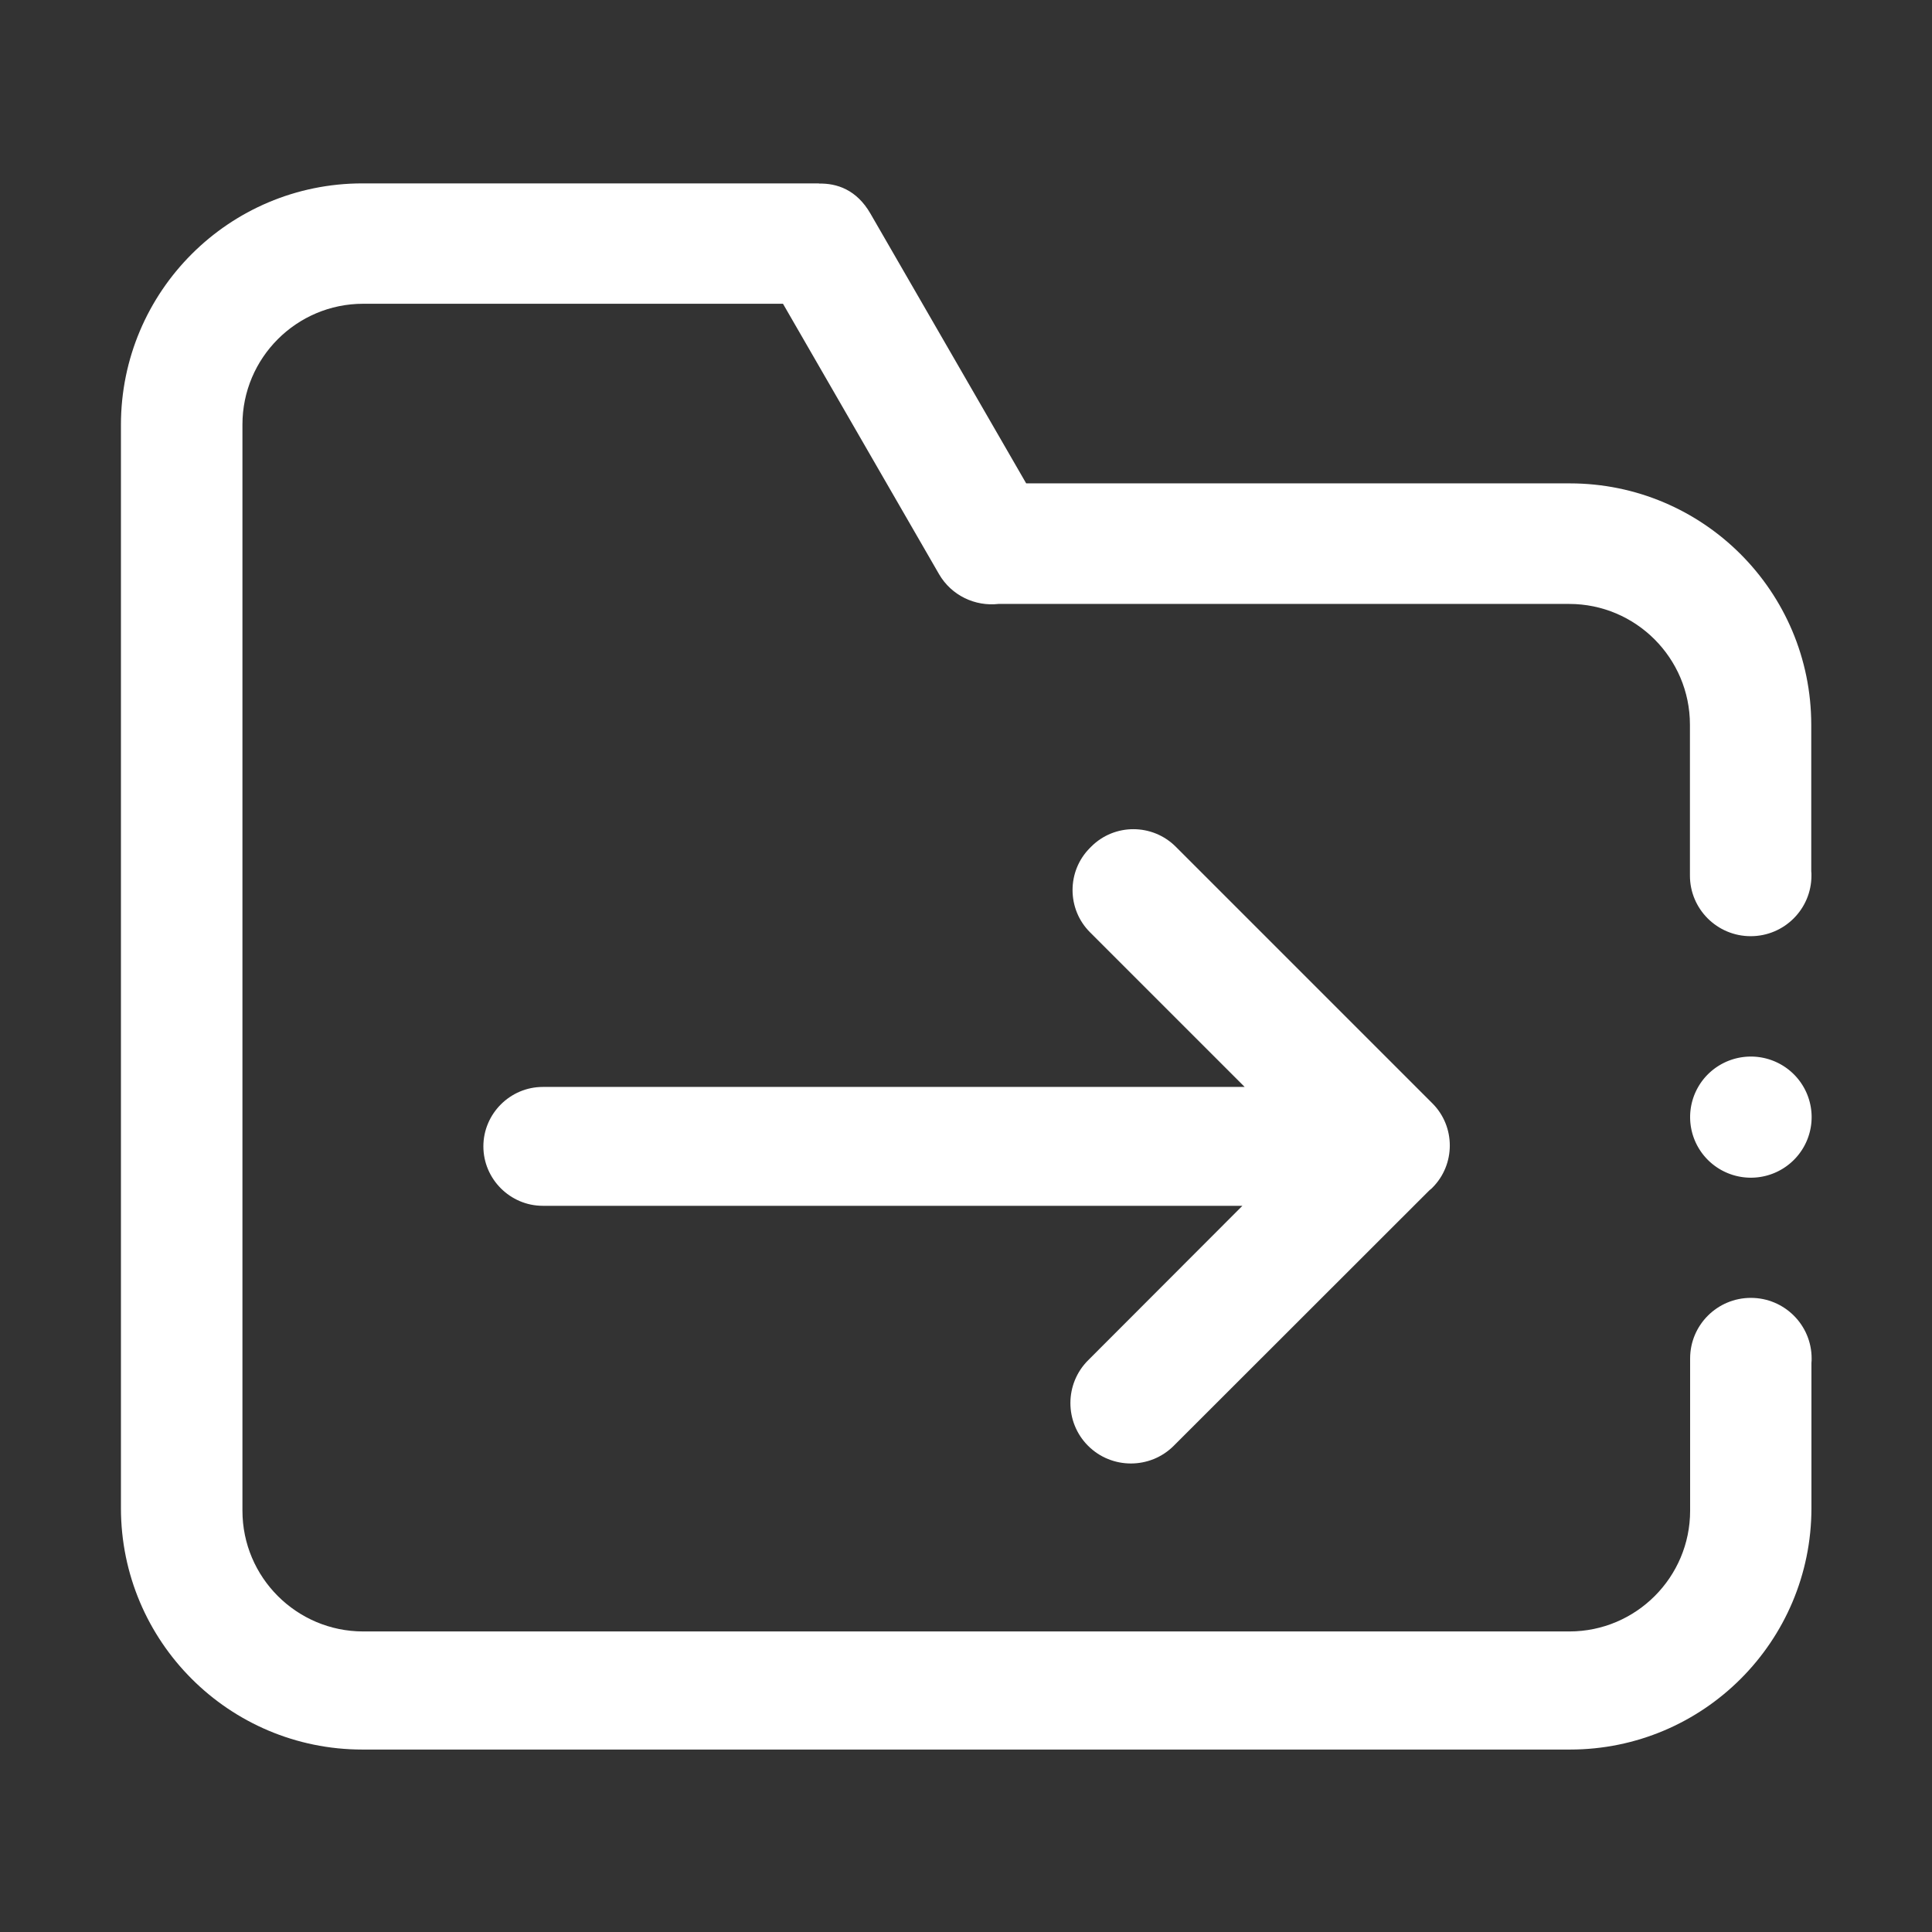 <?xml version="1.0" standalone="no"?><!DOCTYPE svg PUBLIC "-//W3C//DTD SVG 1.1//EN" "http://www.w3.org/Graphics/SVG/1.1/DTD/svg11.dtd"><svg t="1689159805377" class="icon" viewBox="0 0 1024 1024" version="1.1" xmlns="http://www.w3.org/2000/svg" p-id="3572" xmlns:xlink="http://www.w3.org/1999/xlink" width="200" height="200"><rect x="0" y="0" width="1024" height="1024" fill="#333333" stroke="none"/><path d="M895.8 592.1a32.2 32.1 0 1 0 64.4 0 32.2 32.1 0 1 0-64.4 0Z" fill="#ffffff" p-id="3573"></path><path d="M928 687.9c-17.8 0-32.2 14.4-32.2 32.1v80.7c0 35.3-28.7 64-64 64H192.5c-35.3 0-64-28.7-64-64V225c0-35.3 28.7-64 64-64H415l82.7 143.3c6.6 11.4 19.2 17.2 31.5 15.8h302.5c35.3 0 64 28.7 64 64v80c0 17.7 14.4 32.1 32.2 32.1s32.2-14.4 32.2-32.1c0-0.8 0-1.6-0.1-2.4v-77.5c0-70.7-57.3-128-128-128H543.9l-82.5-142.9c-7.4-12.9-18-16.2-27.3-16l-0.1-0.1H192.1c-70.7 0-128 57.3-128 128v574.1c0 70.7 57.3 128 128 128h640c70.7 0 128-57.3 128-128v-76.9c0.1-0.8 0.1-1.6 0.1-2.4 0-17.7-14.4-32.1-32.2-32.1z" fill="#ffffff" p-id="3574"></path><path d="M576.7 766.3c12.5 12.5 32.9 12.5 45.4 0L757.5 631c0.3-0.3 0.6-0.5 0.9-0.8h0.1l0.7-0.7c12.3-12.3 12.3-32.4 0-44.7l-136-136c-12.4-12.4-32.5-12.4-44.8-0.1l-0.7 0.7c-12.3 12.3-12.3 32.4 0 44.7l82 82h-372c-17.3 0-31.5 14.2-31.5 31.5s14.2 31.5 31.5 31.5h370.8l-81.7 81.8c-12.6 12.5-12.6 32.9-0.1 45.4z" fill="#ffffff" p-id="3575"></path></svg>
